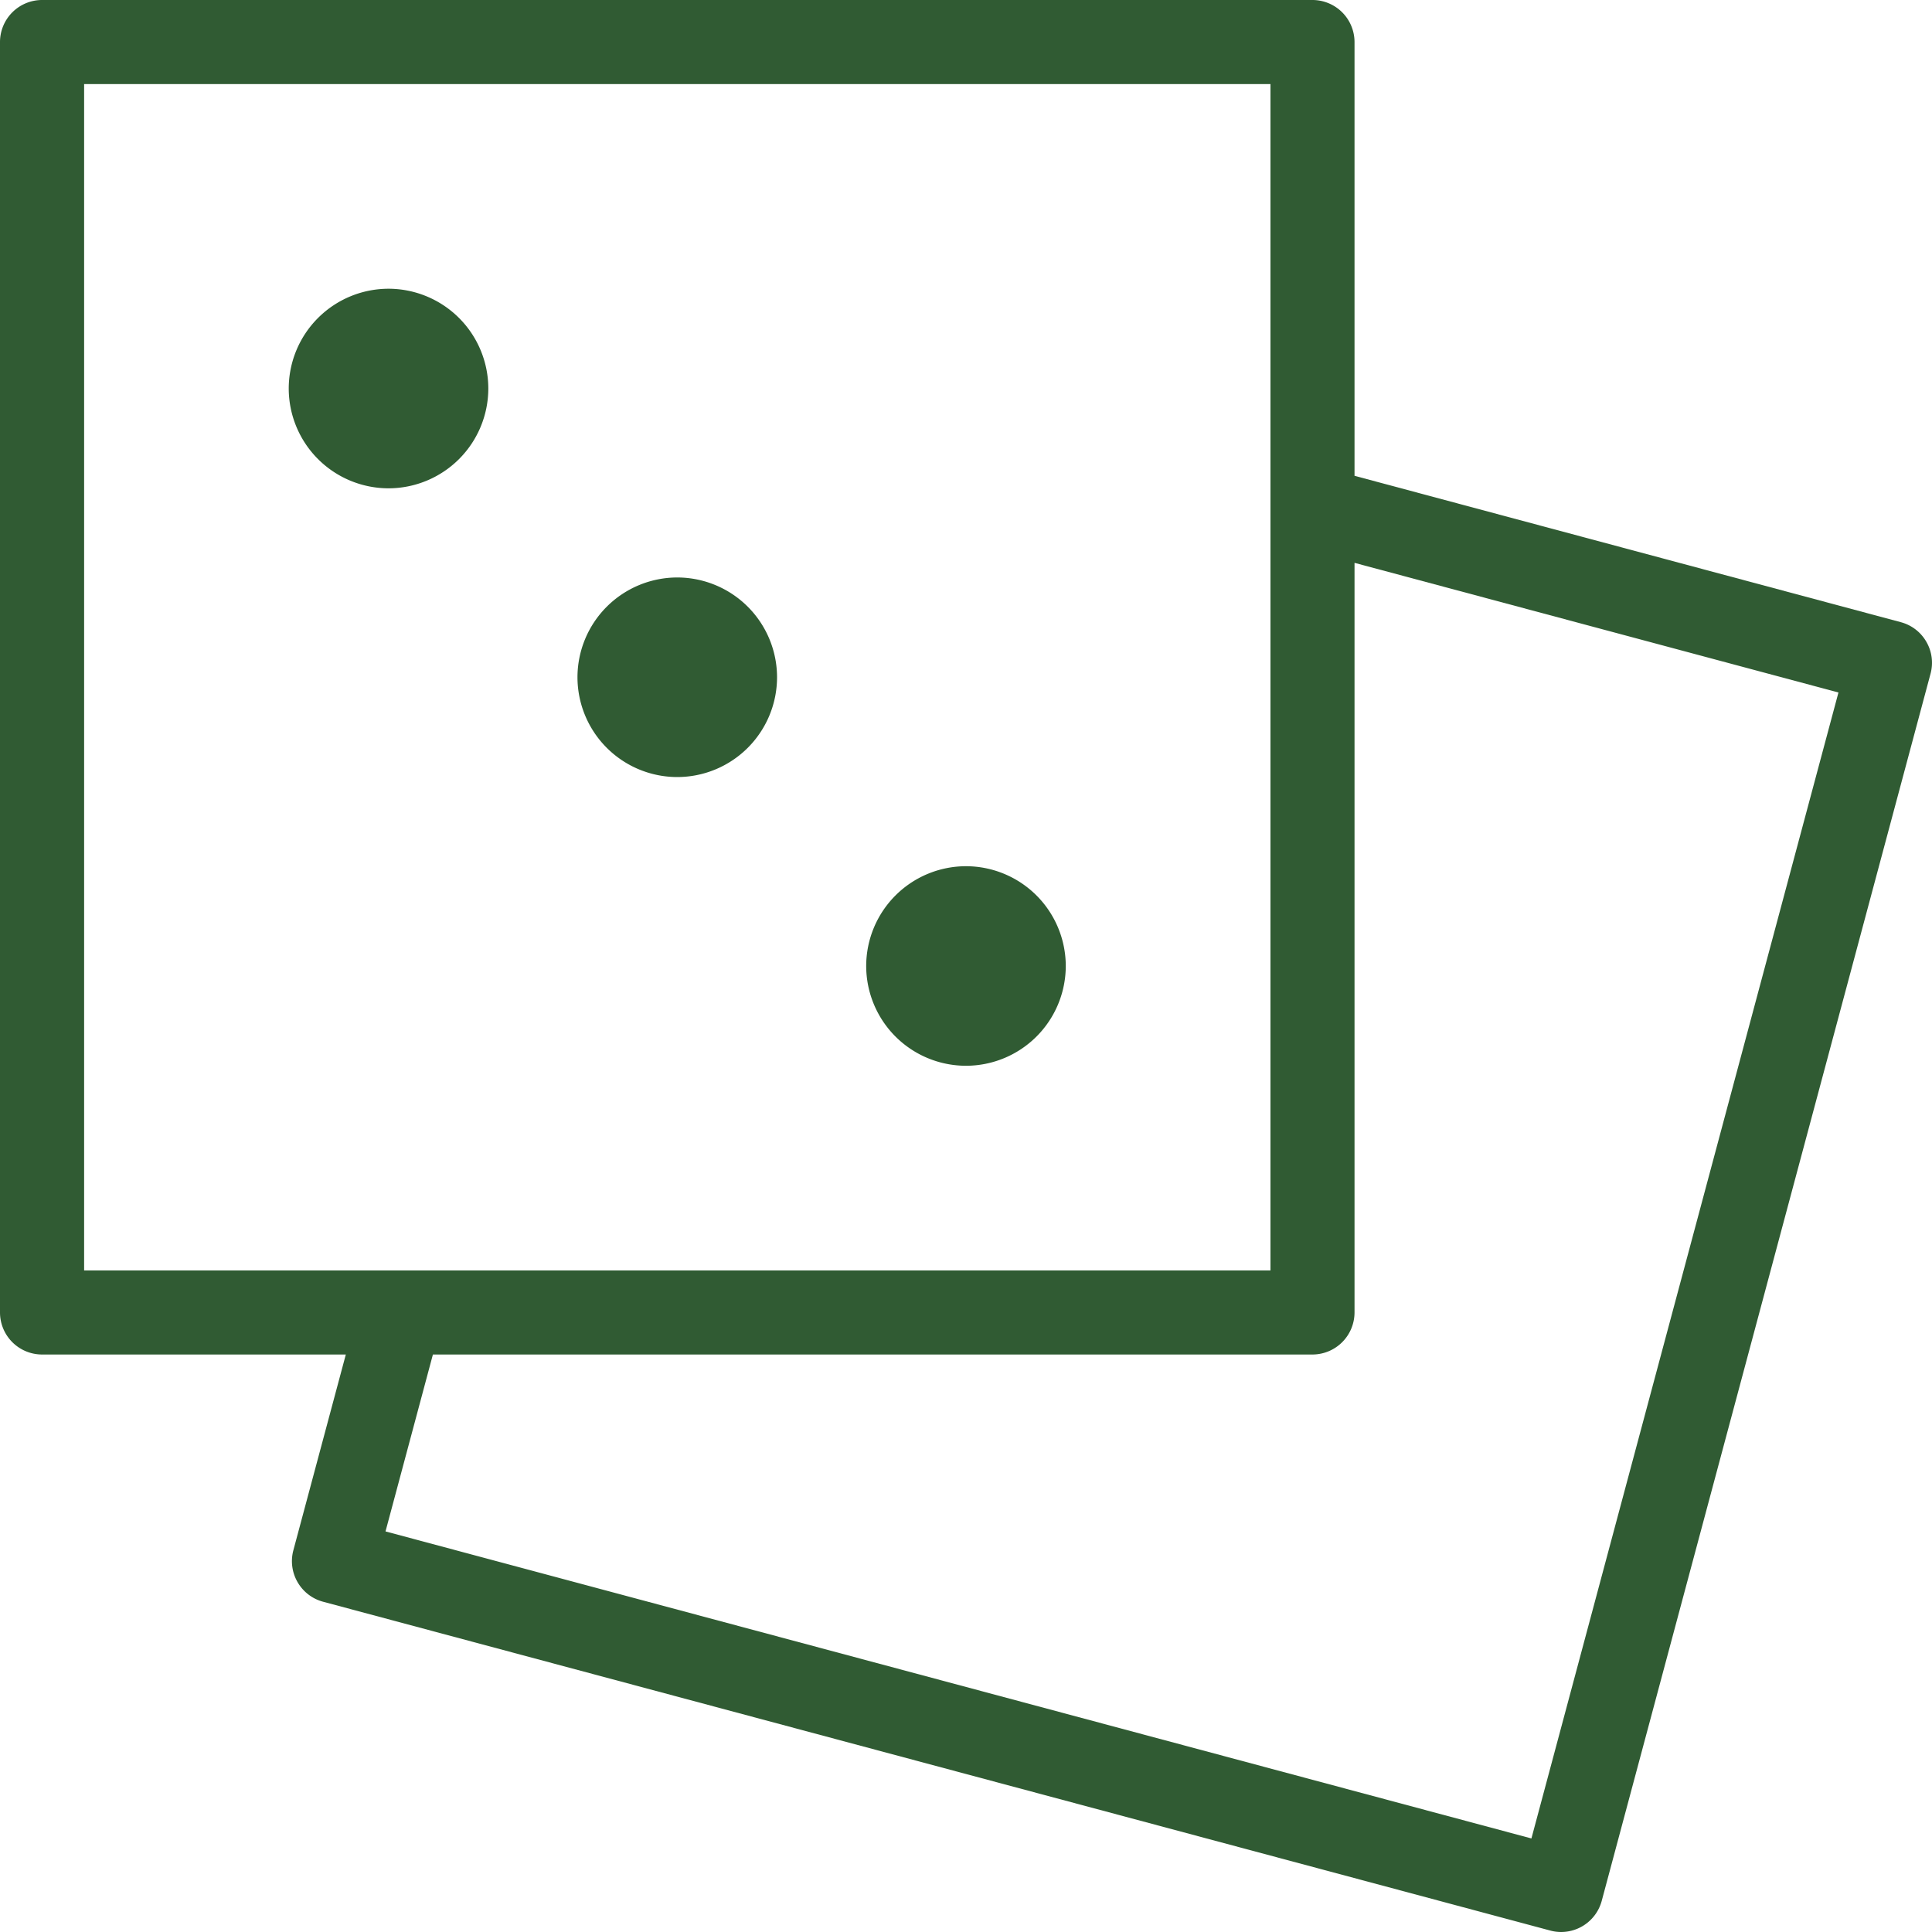 <svg xmlns="http://www.w3.org/2000/svg" width="100" height="100" viewBox="0 0 100 100">
  <g id="icon-dice" transform="translate(-2516.48 2083.235)">
    <path id="Path_24" data-name="Path 24" d="M2597.285-1983.235a2.162,2.162,0,0,1-.564-.075l-63.517-17.019a2.17,2.17,0,0,1-1.321-1.014,2.166,2.166,0,0,1-.218-1.651l2.715-10.132h-15.724a2.178,2.178,0,0,1-2.176-2.176v-65.757a2.178,2.178,0,0,1,2.176-2.176h65.757a2.179,2.179,0,0,1,2.177,2.176v22.452l28.276,7.576a2.164,2.164,0,0,1,1.321,1.014,2.161,2.161,0,0,1,.218,1.65l-17.019,63.517A2.179,2.179,0,0,1,2597.285-1983.235Zm-60.851-20.734,59.312,15.892,15.892-59.314-25.048-6.711v38.8a2.179,2.179,0,0,1-2.177,2.176h-45.526Zm-15.6-13.508h61.405v-61.406h-61.405Z" fill="#305b33"/>
    <path id="Path_25" data-name="Path 25" d="M2566.48-2028.071a5.171,5.171,0,0,1-5.166-5.164,5.172,5.172,0,0,1,5.166-5.165,5.171,5.171,0,0,1,5.164,5.165A5.17,5.17,0,0,1,2566.48-2028.071Z" fill="#305b33"/>
    <path id="Path_26" data-name="Path 26" d="M2551.535-2043.015a5.171,5.171,0,0,1-5.165-5.165,5.171,5.171,0,0,1,5.165-5.165,5.171,5.171,0,0,1,5.165,5.165A5.171,5.171,0,0,1,2551.535-2043.015Z" fill="#305b33"/>
    <path id="Path_27" data-name="Path 27" d="M2536.591-2057.96a5.171,5.171,0,0,1-5.166-5.165,5.171,5.171,0,0,1,5.166-5.165,5.171,5.171,0,0,1,5.164,5.165A5.171,5.171,0,0,1,2536.591-2057.96Z" fill="#305b33"/>
  </g>
</svg>
